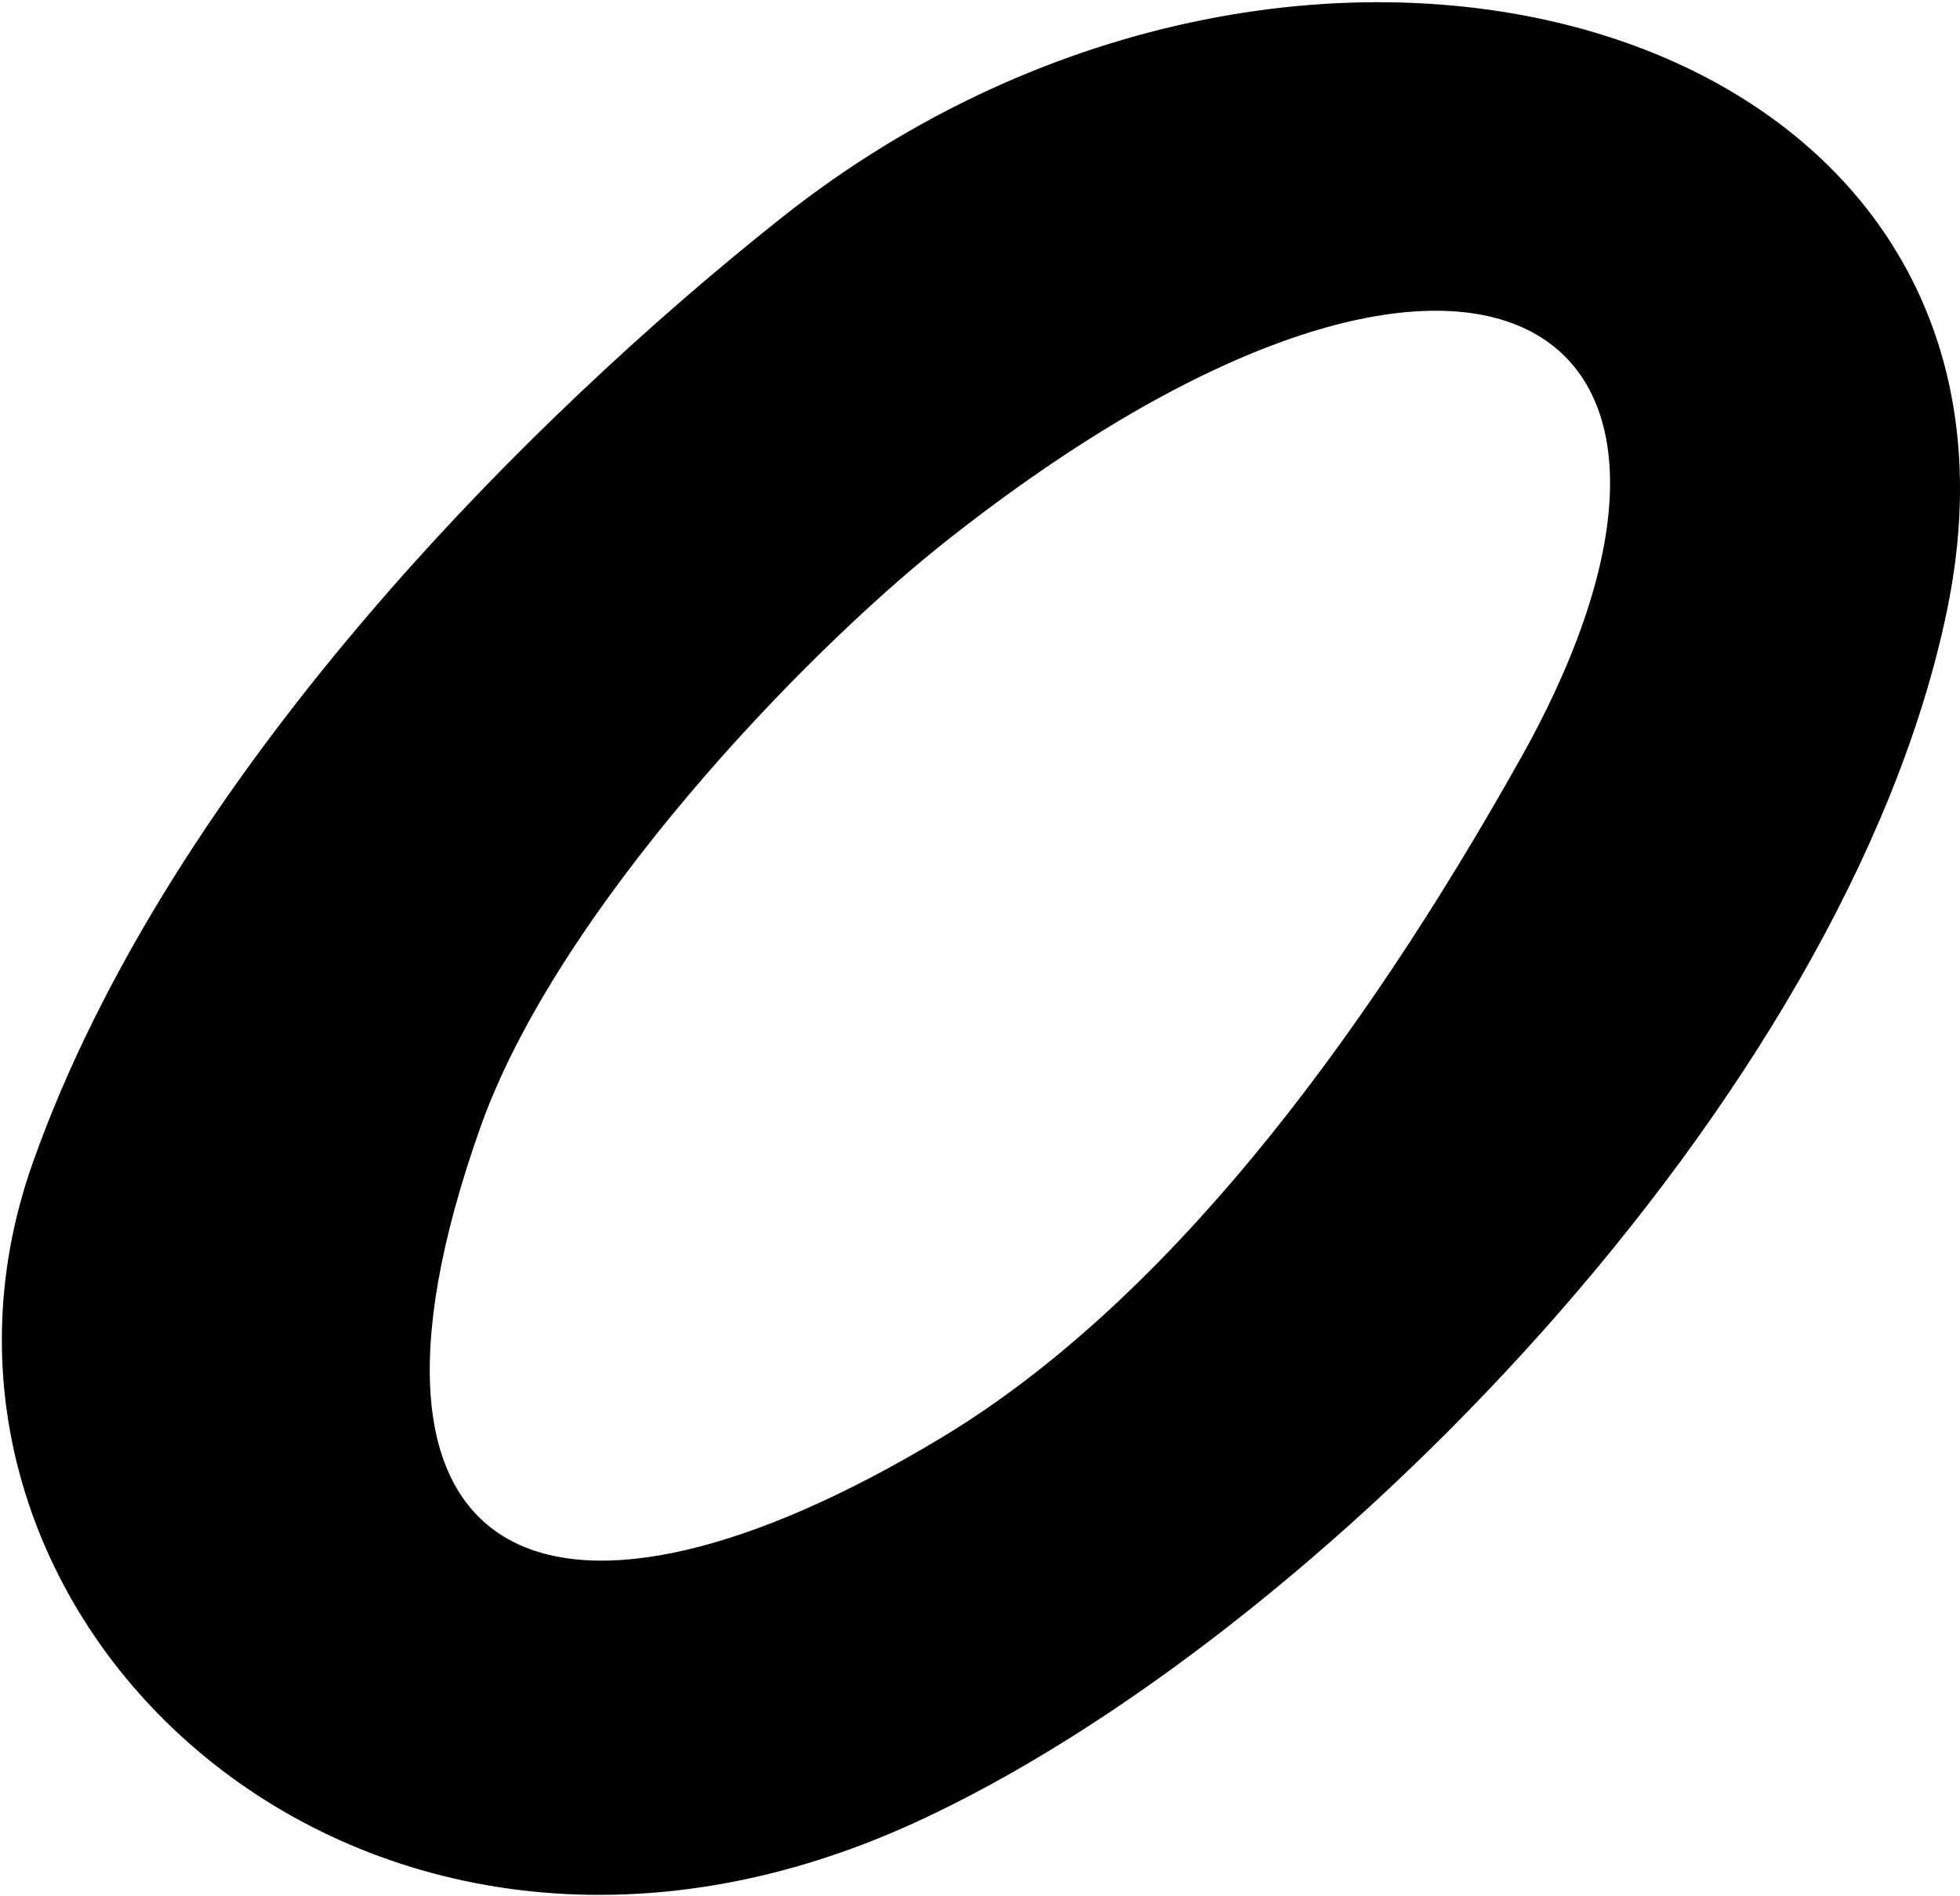 <?xml version="1.0" encoding="UTF-8"?>
<svg xmlns="http://www.w3.org/2000/svg" xmlns:xlink="http://www.w3.org/1999/xlink" width="486pt" height="470pt" viewBox="0 0 486 470" version="1.1">
<g id="surface1">
<path style=" stroke:none;fill-rule:nonzero;fill:rgb(0%,0%,0%);fill-opacity:1;" d="M 193.941 53.863 C 131.078 103.656 42.207 192.23 8.148 288.215 C -31.656 400.395 89.344 514.73 226.758 451.91 C 325.773 406.648 457.535 272.531 482.734 151.562 C 513.156 5.531 324.738 -49.73 193.941 53.863 Z M 377.012 188.098 C 336.699 259.93 288.367 323.266 233.664 356.293 C 138.52 413.734 79.332 391.605 119.137 279.43 C 138.211 225.676 199.027 162.324 234.234 134.441 C 363.418 32.129 439.461 76.805 377.012 188.098 "/>
</g>
</svg>
